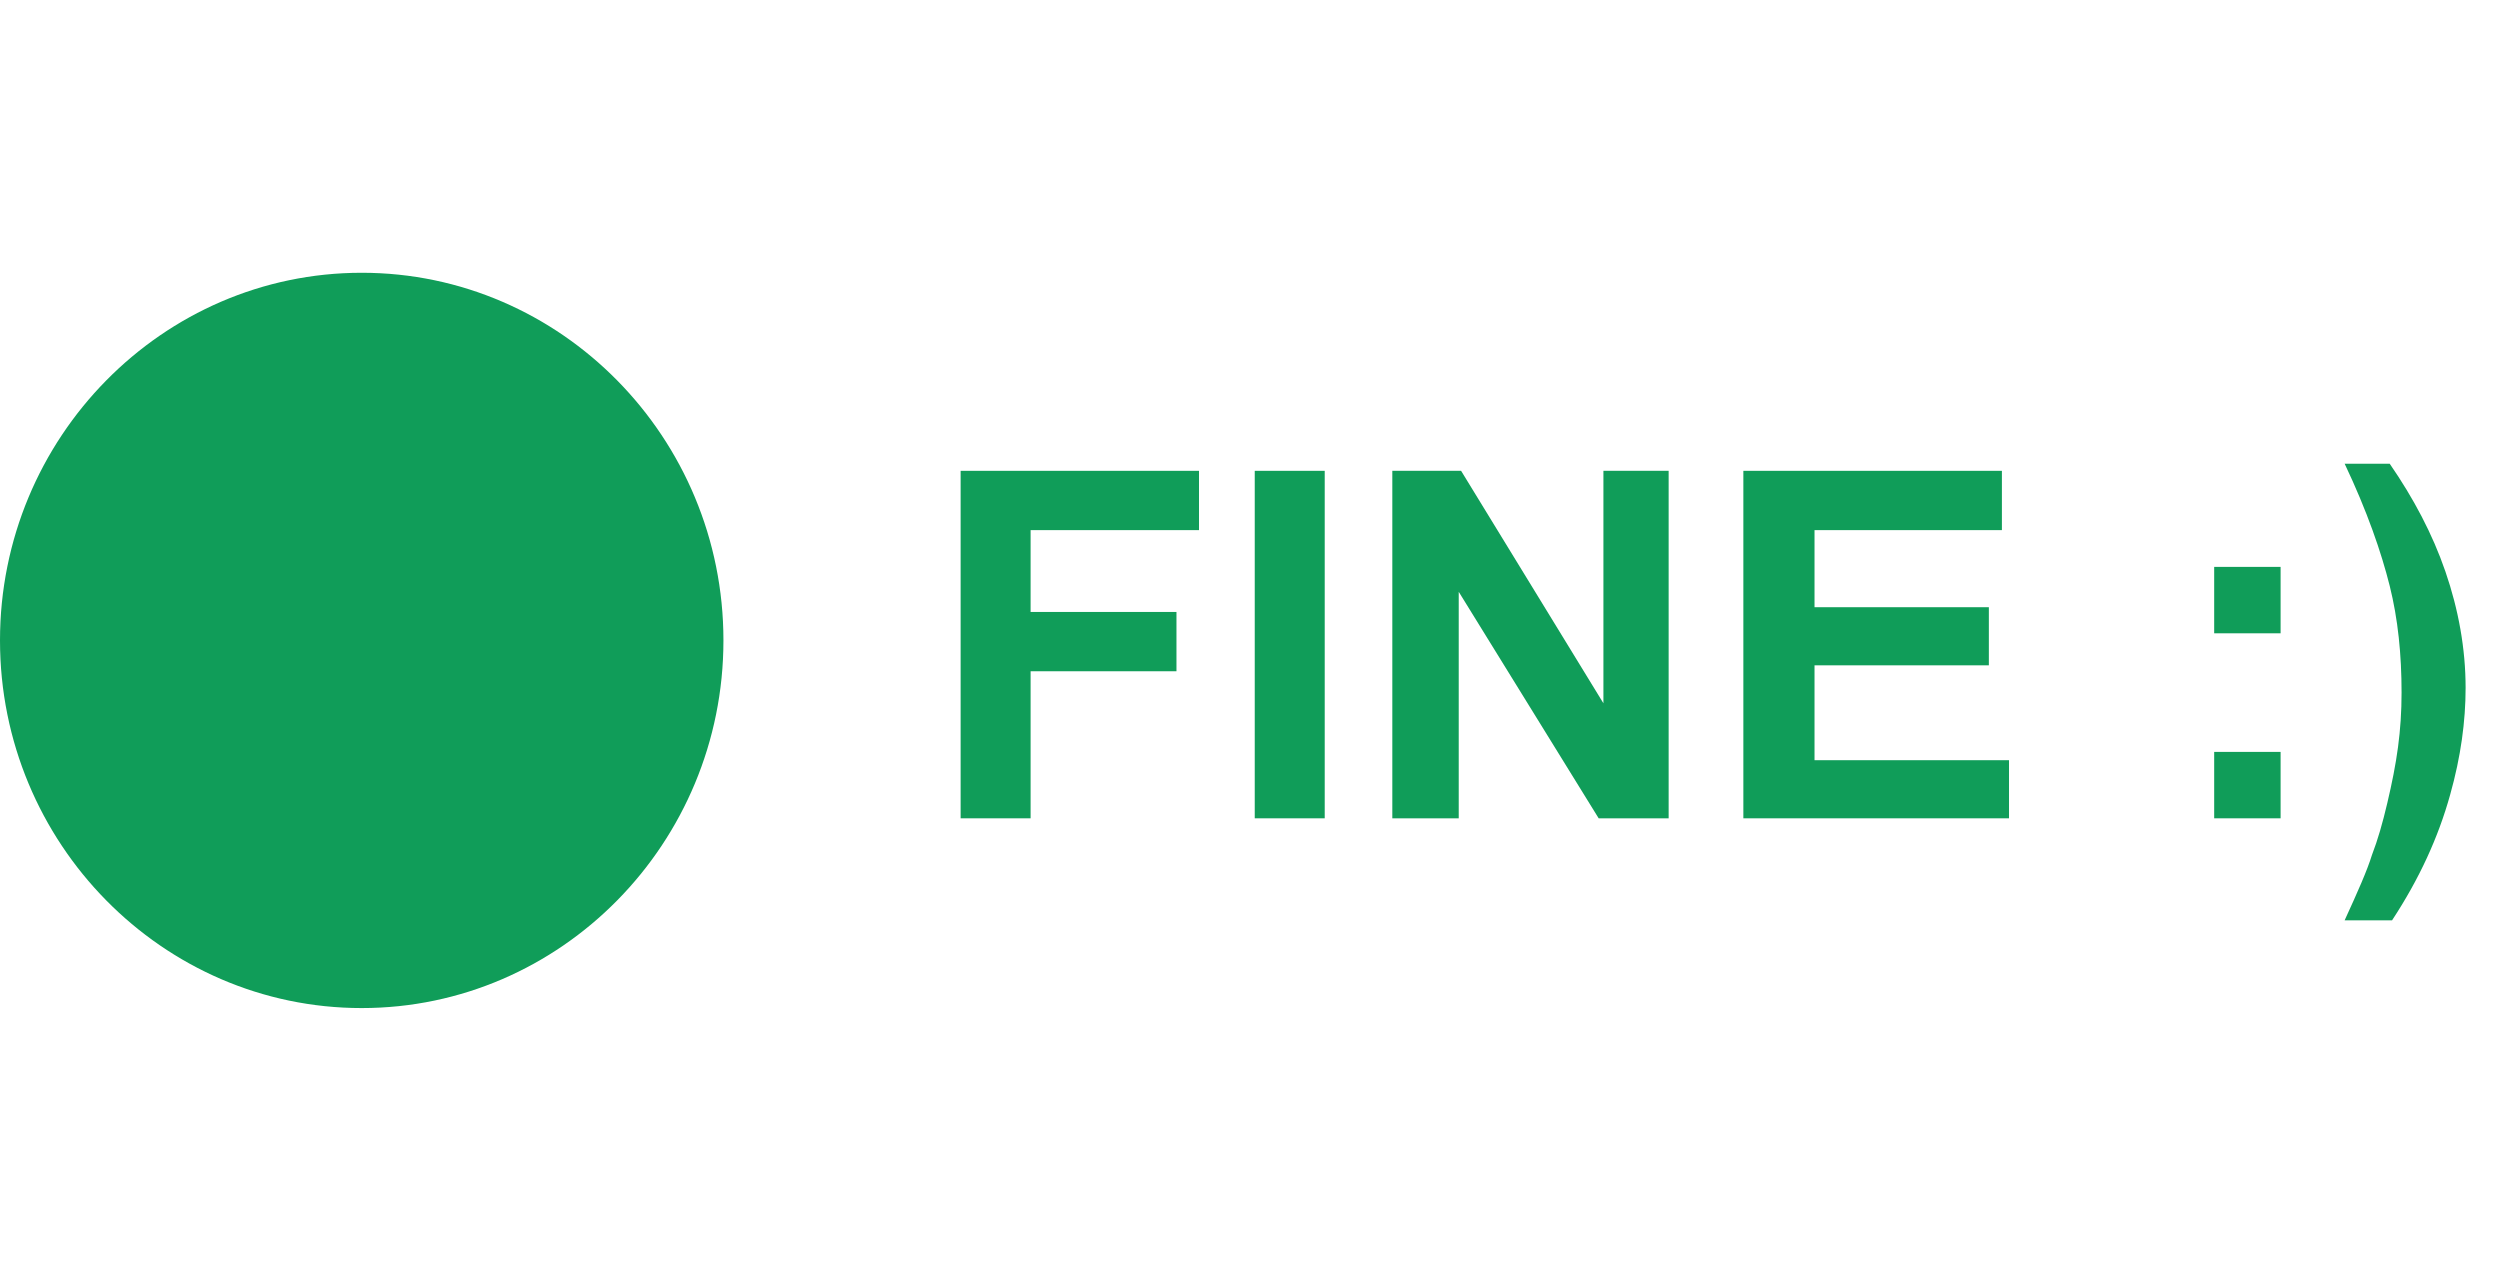 <?xml version="1.0" encoding="utf-8"?>
<!-- Generator: Adobe Illustrator 26.0.1, SVG Export Plug-In . SVG Version: 6.00 Build 0)  -->
<svg version="1.1" id="레이어_1" xmlns="http://www.w3.org/2000/svg" xmlns:xlink="http://www.w3.org/1999/xlink" x="0px"
	 y="0px" viewBox="0 0 210.8 107" style="enable-background:new 0 0 210.8 107;" xml:space="preserve">
<style type="text/css">
	.st0{fill:none;}
	.st1{enable-background:new    ;}
	.st2{fill:#109D59;}
	.st3{fill-rule:evenodd;clip-rule:evenodd;fill:#109D59;}
</style>
<rect class="st0" width="343" height="107"/>
<g transform="translate(-1956 -513)">
	<g class="st1">
		<path class="st2" d="M2037,582v-29.3h20.1v5h-14.2v6.9h12.3v5h-12.3V582H2037z"/>
		<path class="st2" d="M2061.8,582v-29.3h5.9V582H2061.8z"/>
		<path class="st2" d="M2073.4,582v-29.3h5.8l12,19.6v-19.6h5.5V582h-5.9l-11.8-19.1V582H2073.4z"/>
		<path class="st2" d="M2103,582v-29.3h21.8v5H2109v6.5h14.7v4.9H2109v8h16.4v4.9L2103,582L2103,582z"/>
		<path class="st2" d="M2142.7,566.4v-5.6h5.6v5.6H2142.7z M2142.7,582v-5.6h5.6v5.6H2142.7z"/>
		<path class="st2" d="M2153.7,590.6c1.1-2.4,1.9-4.2,2.3-5.5c0.5-1.3,0.9-2.7,1.3-4.4c0.4-1.7,0.7-3.2,0.9-4.7s0.3-3,0.3-4.6
			c0-3.2-0.3-6.2-1-9s-1.9-6.3-3.8-10.3h3.8c2,2.9,3.6,5.9,4.7,9.1c1.1,3.2,1.7,6.5,1.7,9.8c0,2.8-0.4,5.8-1.3,9
			c-1,3.6-2.6,7.1-4.9,10.6L2153.7,590.6L2153.7,590.6z"/>
	</g>
	<path class="st3" d="M1956,567c0-17.1,13.7-31,30.5-31s30.5,13.9,30.5,31s-13.7,31-30.5,31S1956,584.1,1956,567z"/>
</g>
</svg>
